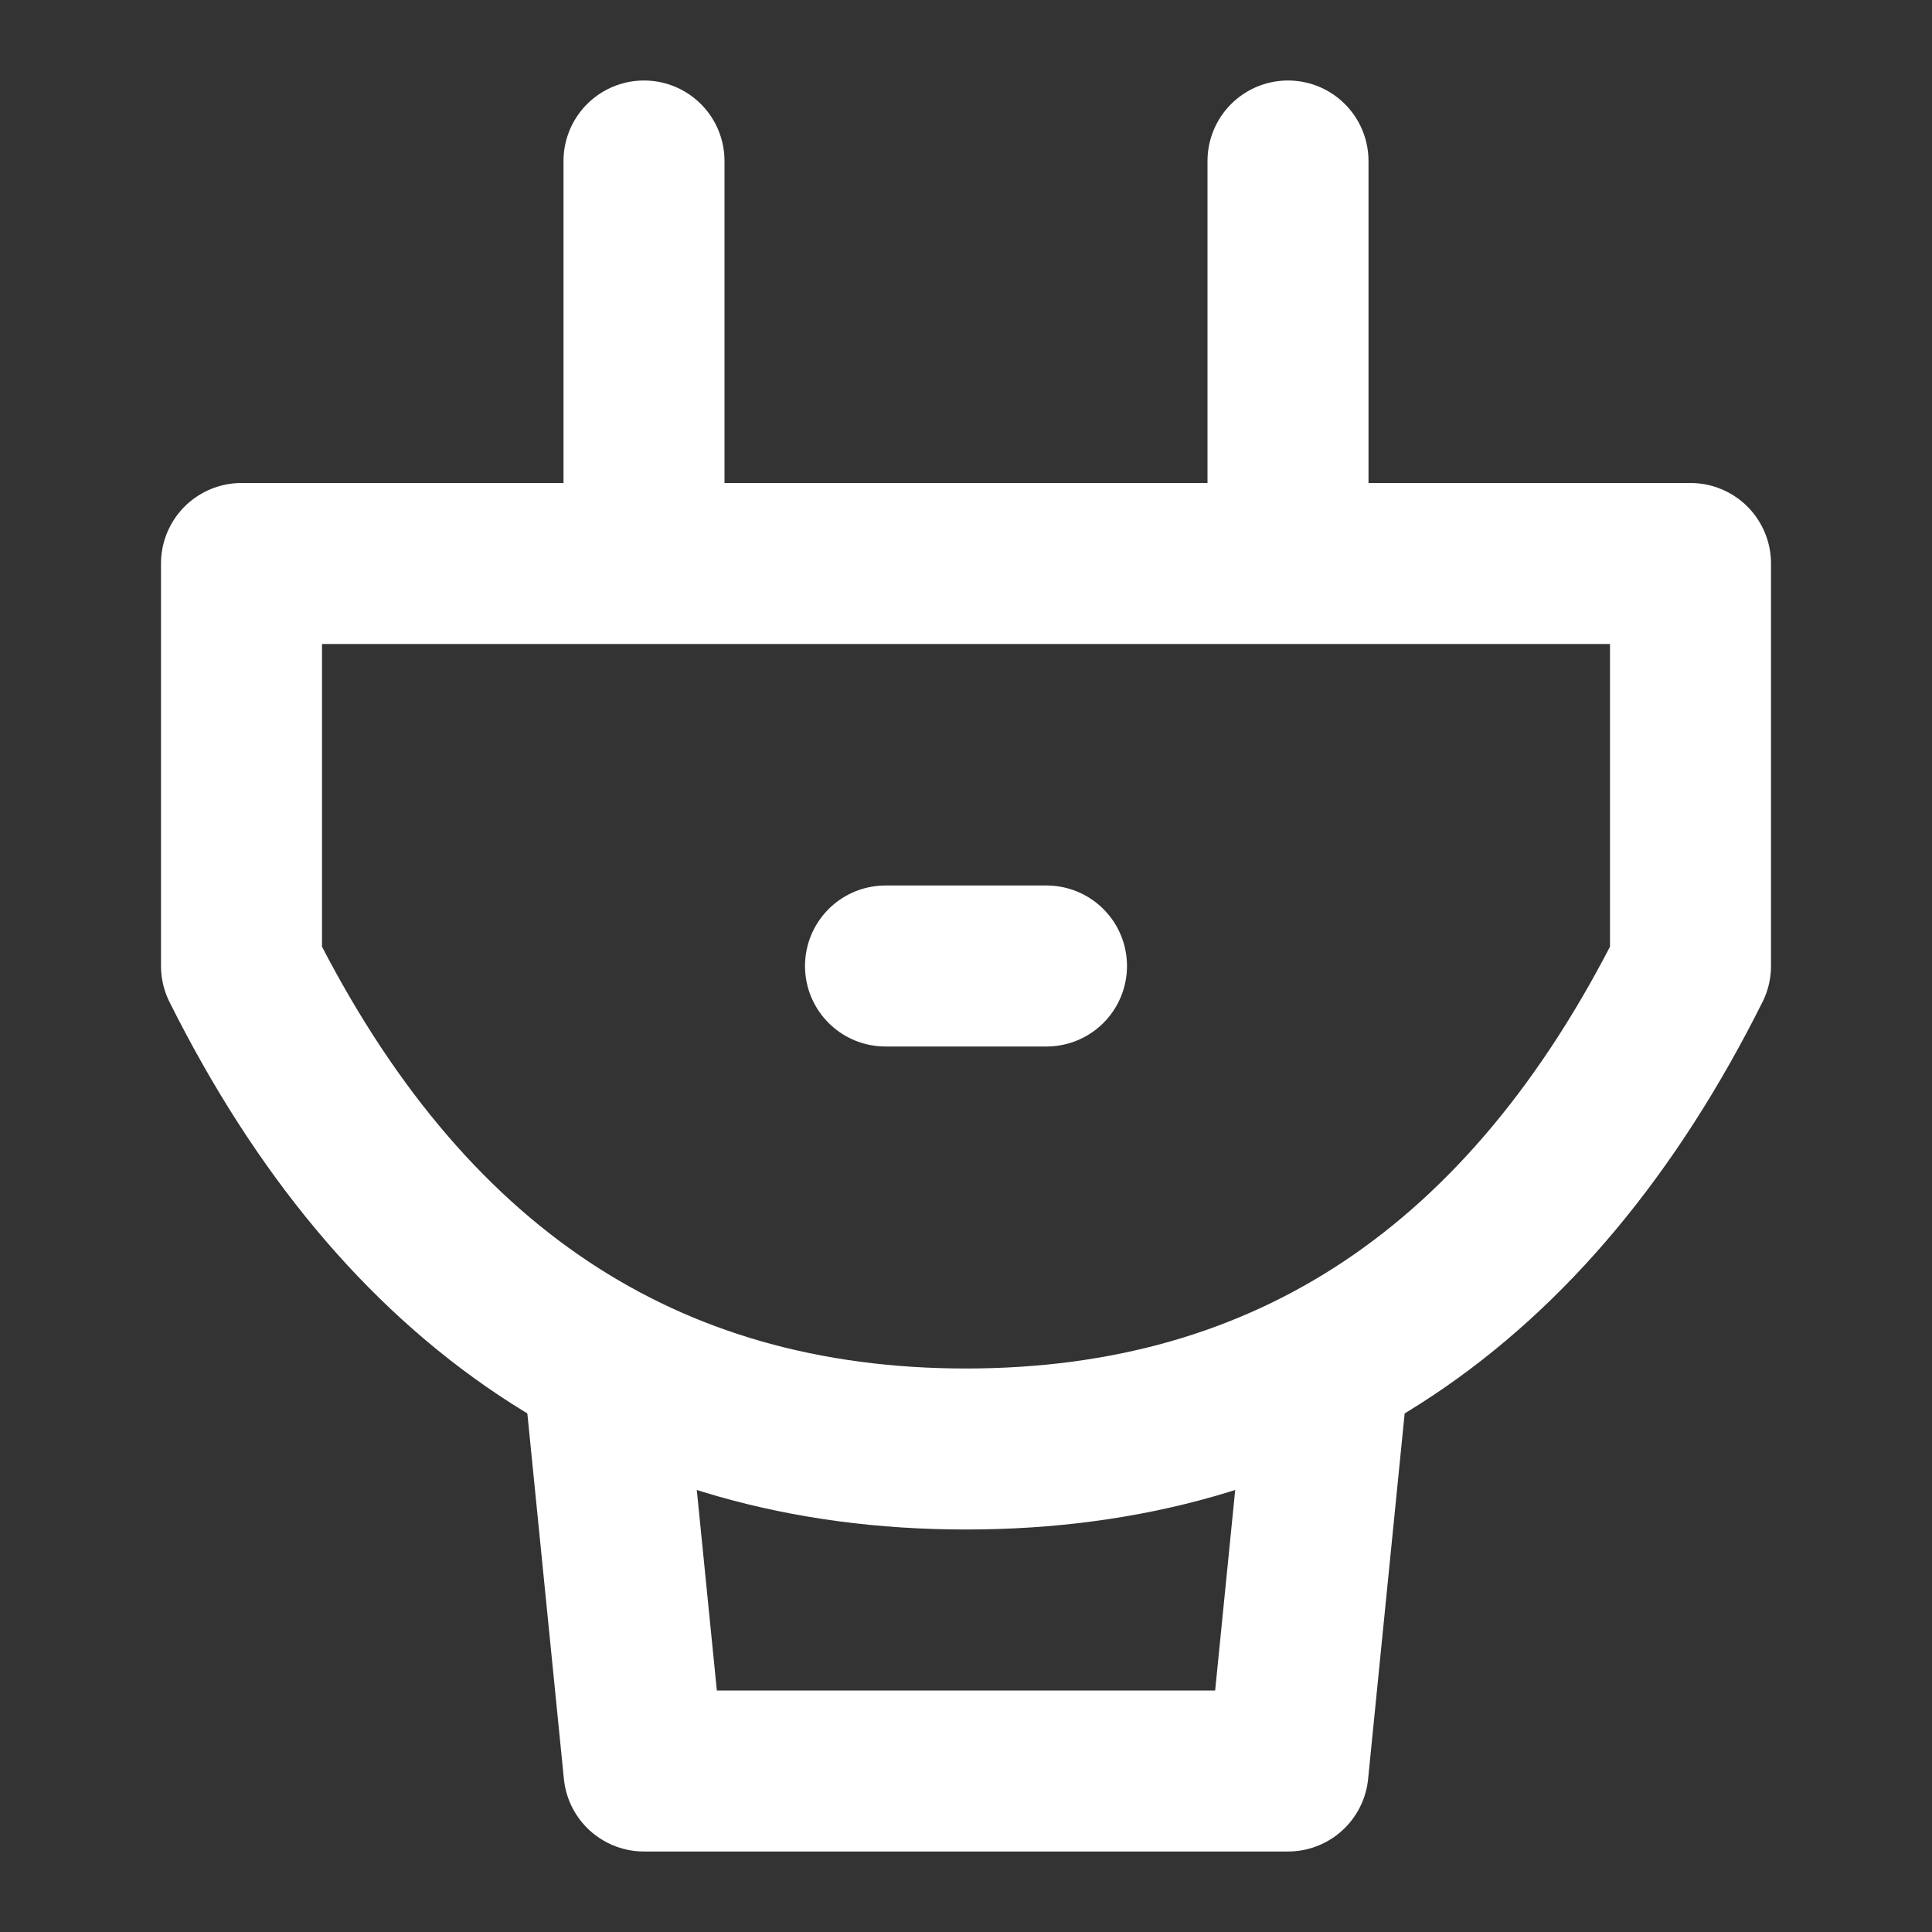 <?xml version="1.0" encoding="UTF-8"?><svg width="28" height="28" viewBox="0 0 48 48" fill="none" xmlns="http://www.w3.org/2000/svg"><rect x="0" y="0" width="48" height="48" fill="#333333" stroke="none"/><path d="M6 14H42V24C38 32 32 36 24 36C16 36 10 32 6 24V14Z" fill="none" stroke="#ffffff" stroke-width="4" stroke-linejoin="round"/><path d="M33 34L32 44H16L15 34" stroke="#ffffff" stroke-width="4" stroke-linecap="round" stroke-linejoin="round"/><path d="M22 24H26" stroke="#ffffff" stroke-width="4" stroke-linecap="round" stroke-linejoin="round"/><path d="M16 4L16 12" stroke="#ffffff" stroke-width="4" stroke-linecap="round" stroke-linejoin="round"/><path d="M32 4V12" stroke="#ffffff" stroke-width="4" stroke-linecap="round" stroke-linejoin="round"/></svg>